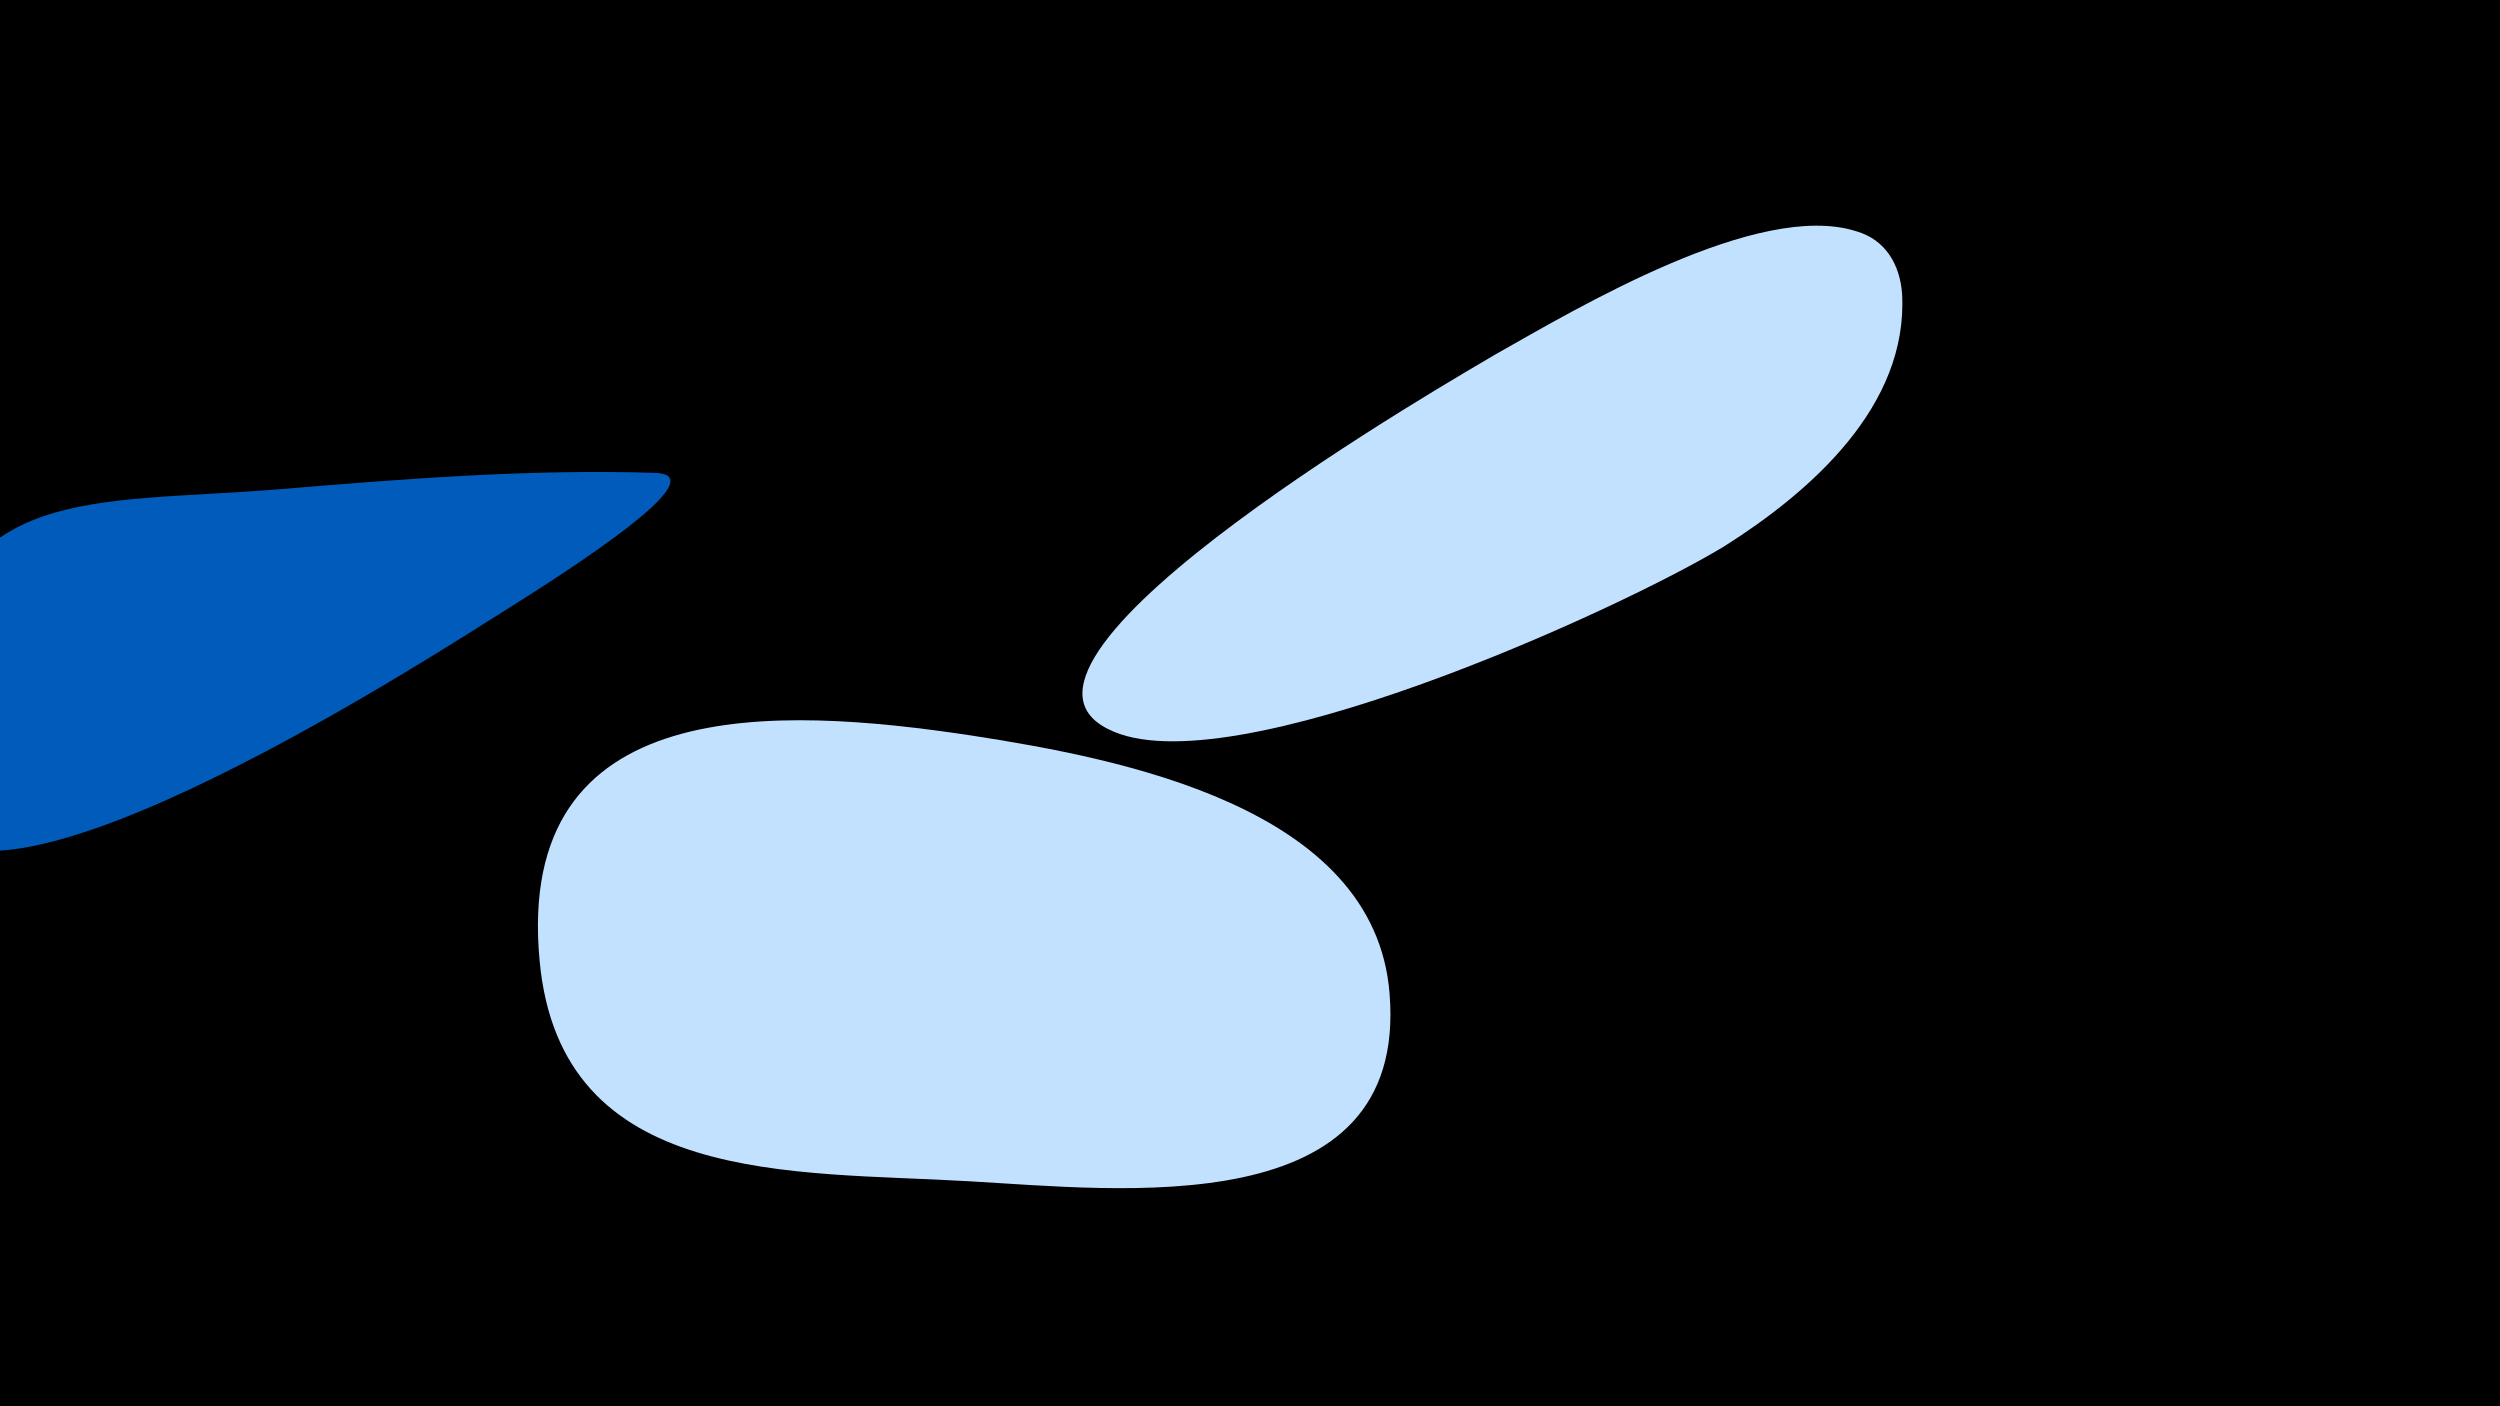<svg width="1200" height="675" viewBox="-500 -500 1200 675" xmlns="http://www.w3.org/2000/svg"><path d="M-500-500h1200v675h-1200z" fill="#000"/><path d="M-185-273c-61-2-123 3-183 8-88 7-154-3-168 92-3 20-9 47 0 66 29 62 248-81 280-101 67-42 91-64 71-65z"  fill="#005bbb" /><path d="M167-23c-7-90-130-113-201-124-93-14-219-21-207 108 10 109 122 101 206 106 72 4 211 21 202-90z"  fill="#c2e1ff" /><path d="M218-330c-15 9-255 146-186 180 57 29 247-58 296-88 41-26 88-67 85-121-1-14-8-26-22-30-47-15-134 37-173 59z"  fill="#c2e1ff" /></svg>